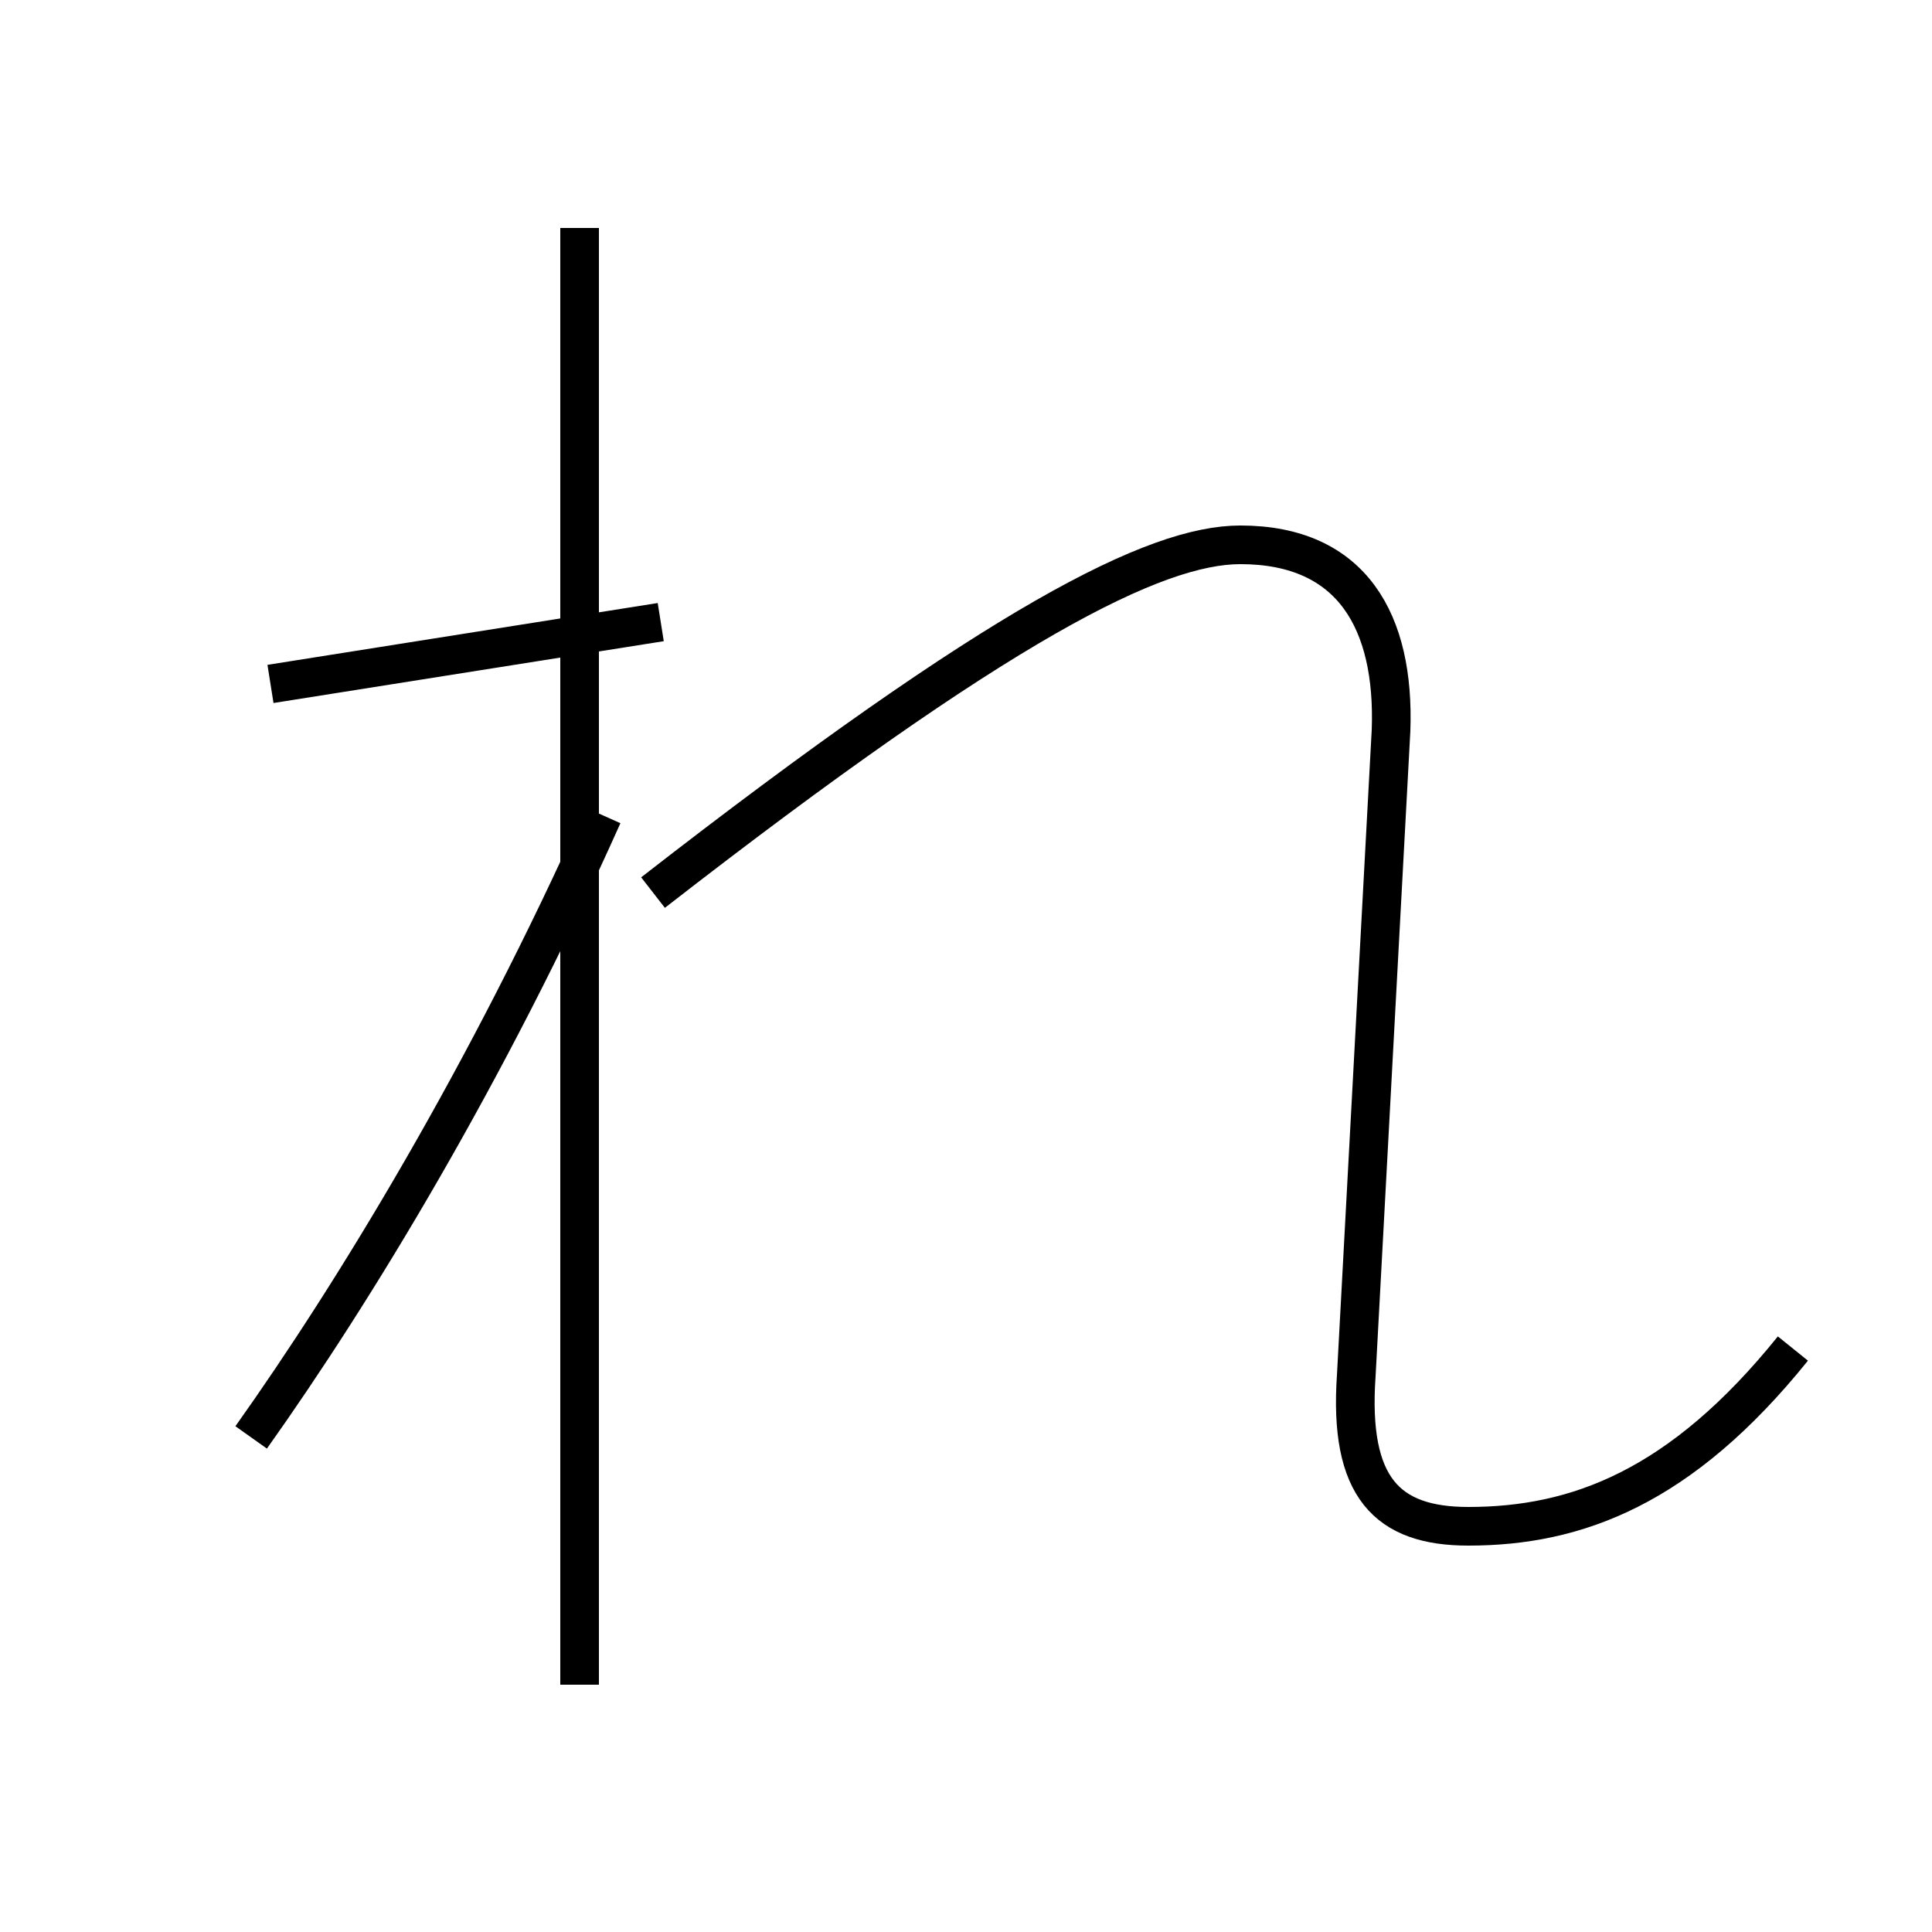 <?xml version='1.0' encoding='utf8'?>
<svg viewBox="0.0 -6.0 50.0 50.0" version="1.1" xmlns="http://www.w3.org/2000/svg">
<rect x="0.0" y="-6.0" width="50.0" height="50.0" fill="#808080" stroke="none"/>
<rect x="-1000" y="-1000" width="2000" height="2000" stroke="white" fill="white"/>
<g style="fill:white;stroke:#000000;  stroke-width:1">
<path d="M 6.5 -6.8 C 9.2 -10.6 12.6 -16.2 15.6 -22.9 M 15.0 -0.4 L 15.0 -38.1 M 7.0 -26.3 L 17.1 -27.9 M 46.4 -9.1 C 43.5 -5.5 40.8 -4.5 38.0 -4.5 C 35.9 -4.5 34.9 -5.5 35.1 -8.4 L 36.0 -25.1 C 36.1 -27.9 35.0 -29.9 32.1 -29.9 C 29.9 -29.9 25.9 -27.9 16.9 -20.9" transform="translate(0.0 38.0)" />
</g>
</svg>